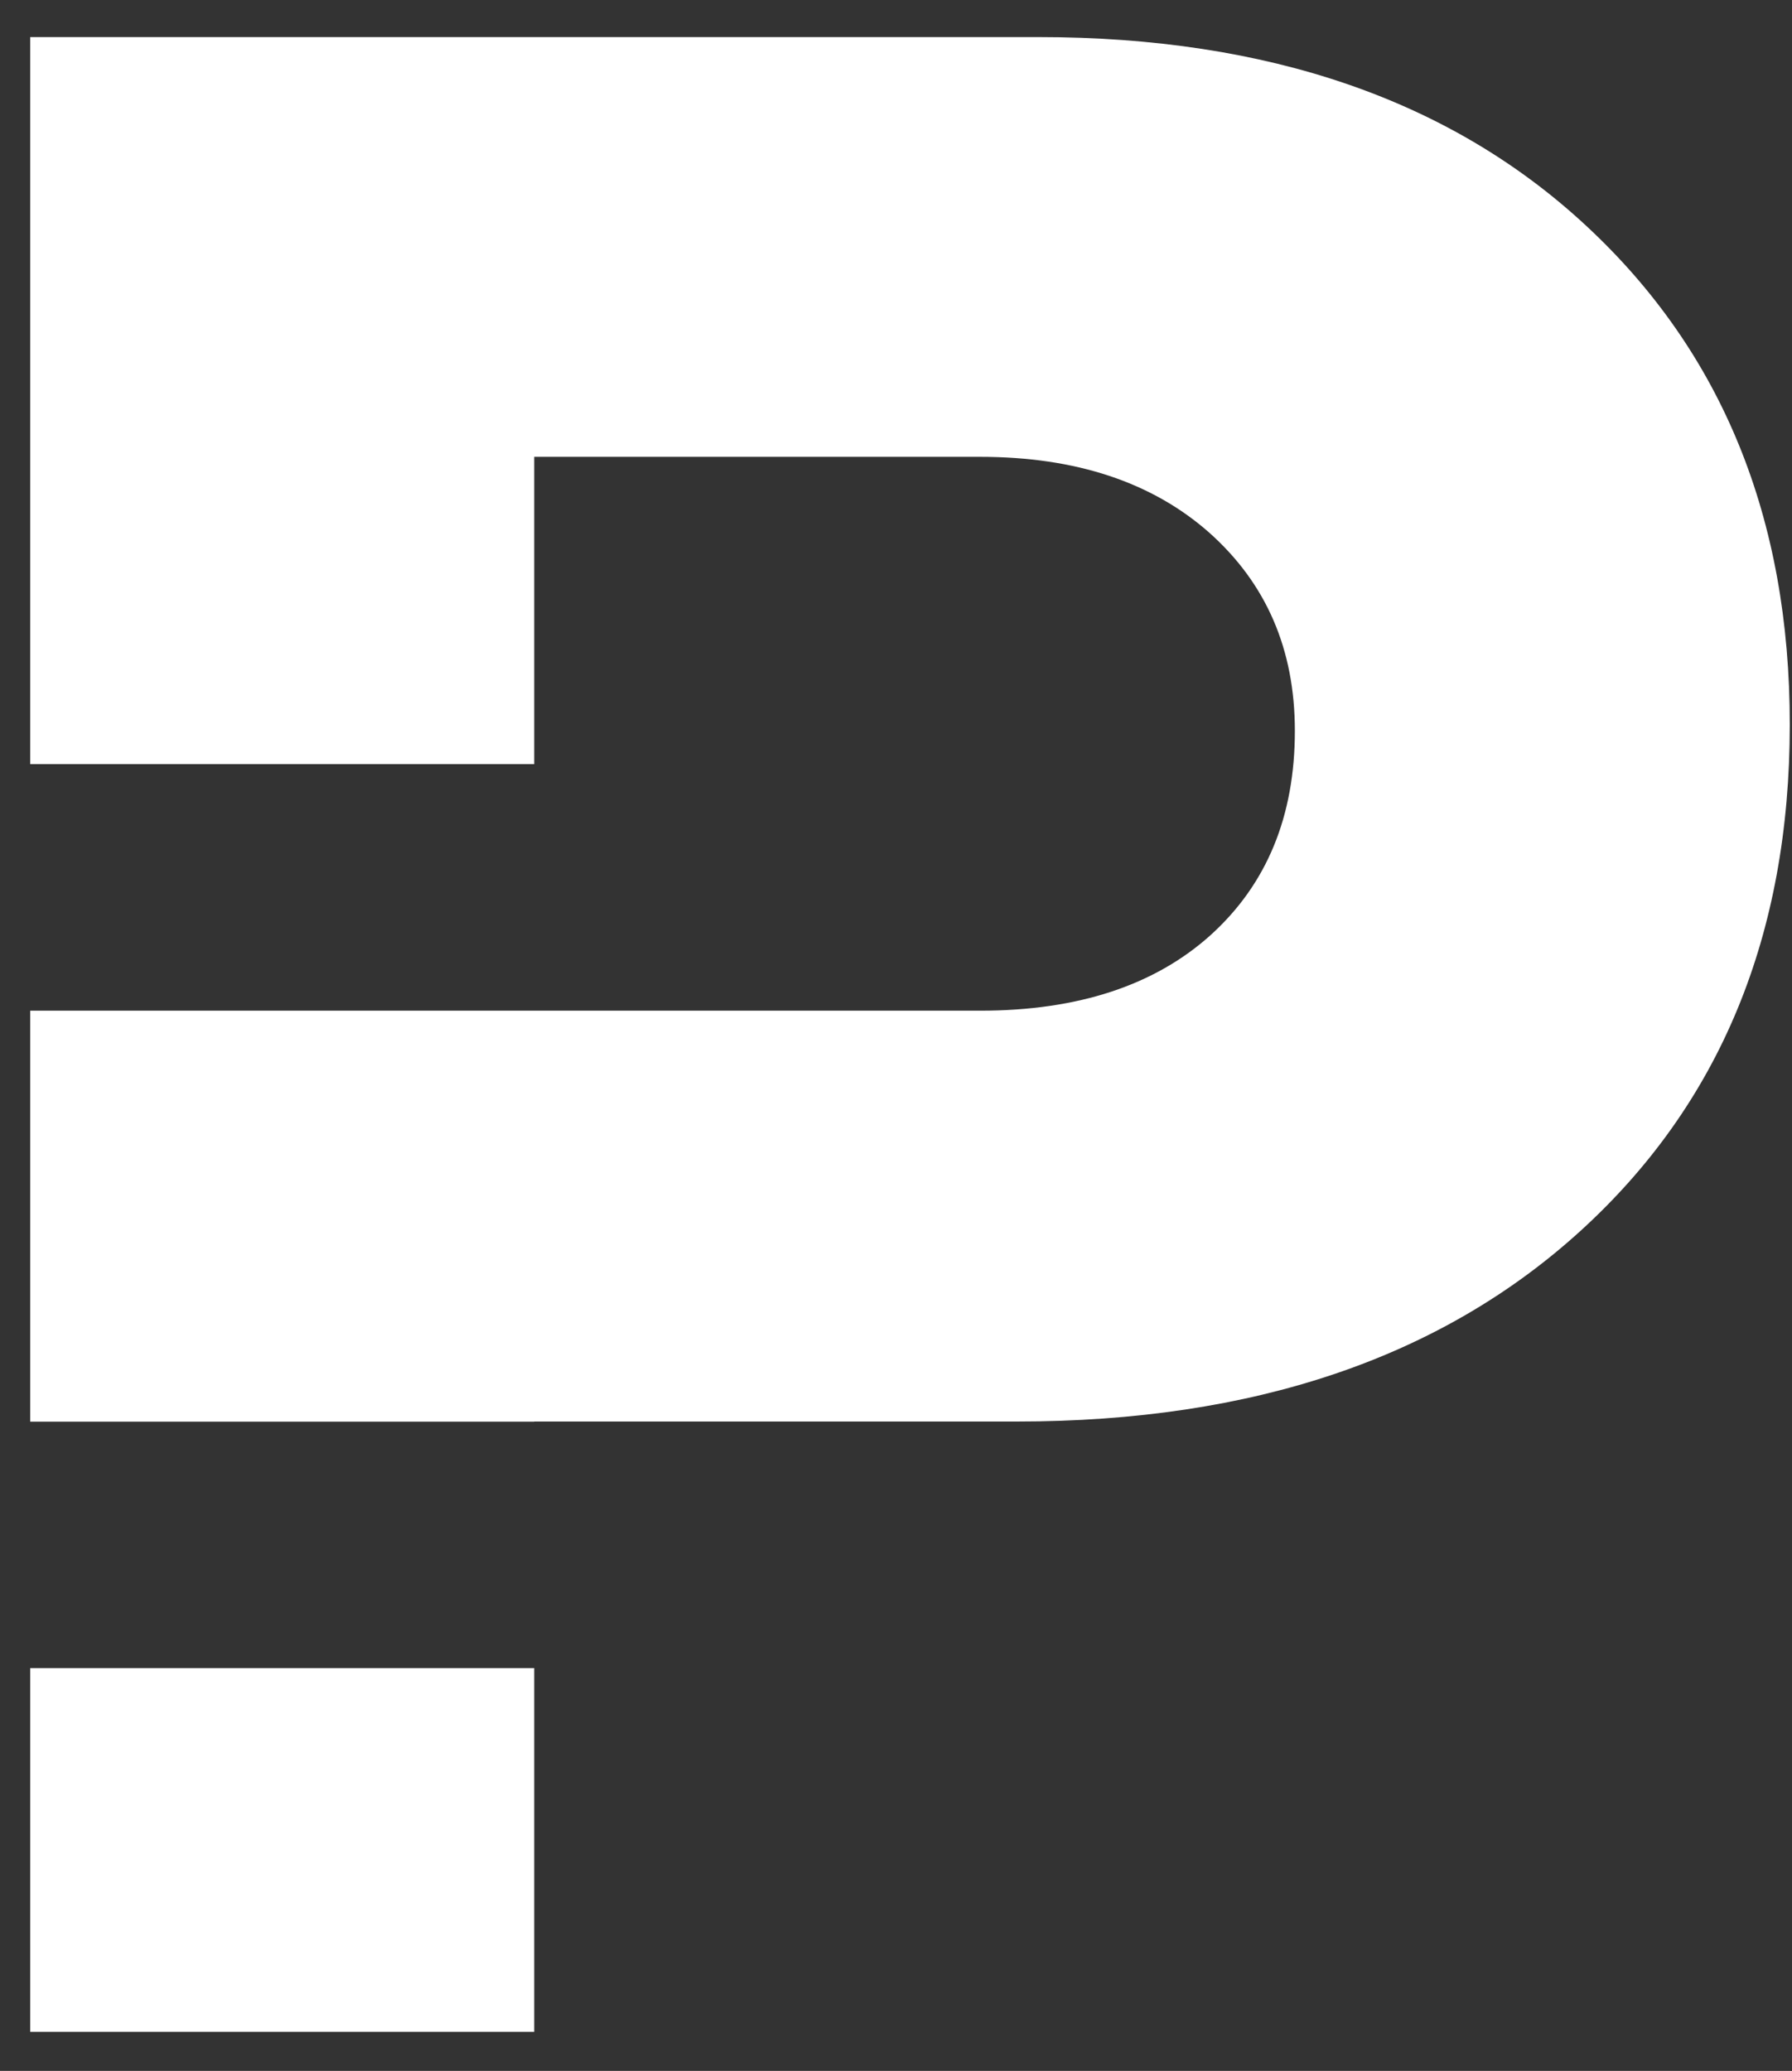 <svg width="45" height="52" viewBox="0 0 45 52" fill="none" xmlns="http://www.w3.org/2000/svg">
<rect x="0" y="0" width="45" height="52" fill="#333333" stroke="none"/>
<path d="M13.415 41.885H0.759V51.019H13.415V41.885Z" fill="white"/>
<path d="M39.843 5.68C36.444 2.515 31.851 0.931 26.074 0.931H0.759V19.187H13.415V11.471H24.615C27.019 11.471 28.935 12.11 30.368 13.376C31.8 14.653 32.516 16.306 32.516 18.35C32.516 20.494 31.814 22.197 30.408 23.473C29.003 24.74 27.073 25.378 24.615 25.378H15.587H13.415H0.759V35.697H13.415V35.694H25.536C31.467 35.694 36.185 34.096 39.688 30.908C43.192 27.72 44.944 23.48 44.944 18.198C44.947 13.016 43.246 8.842 39.843 5.68Z" fill="white"/>
</svg>
